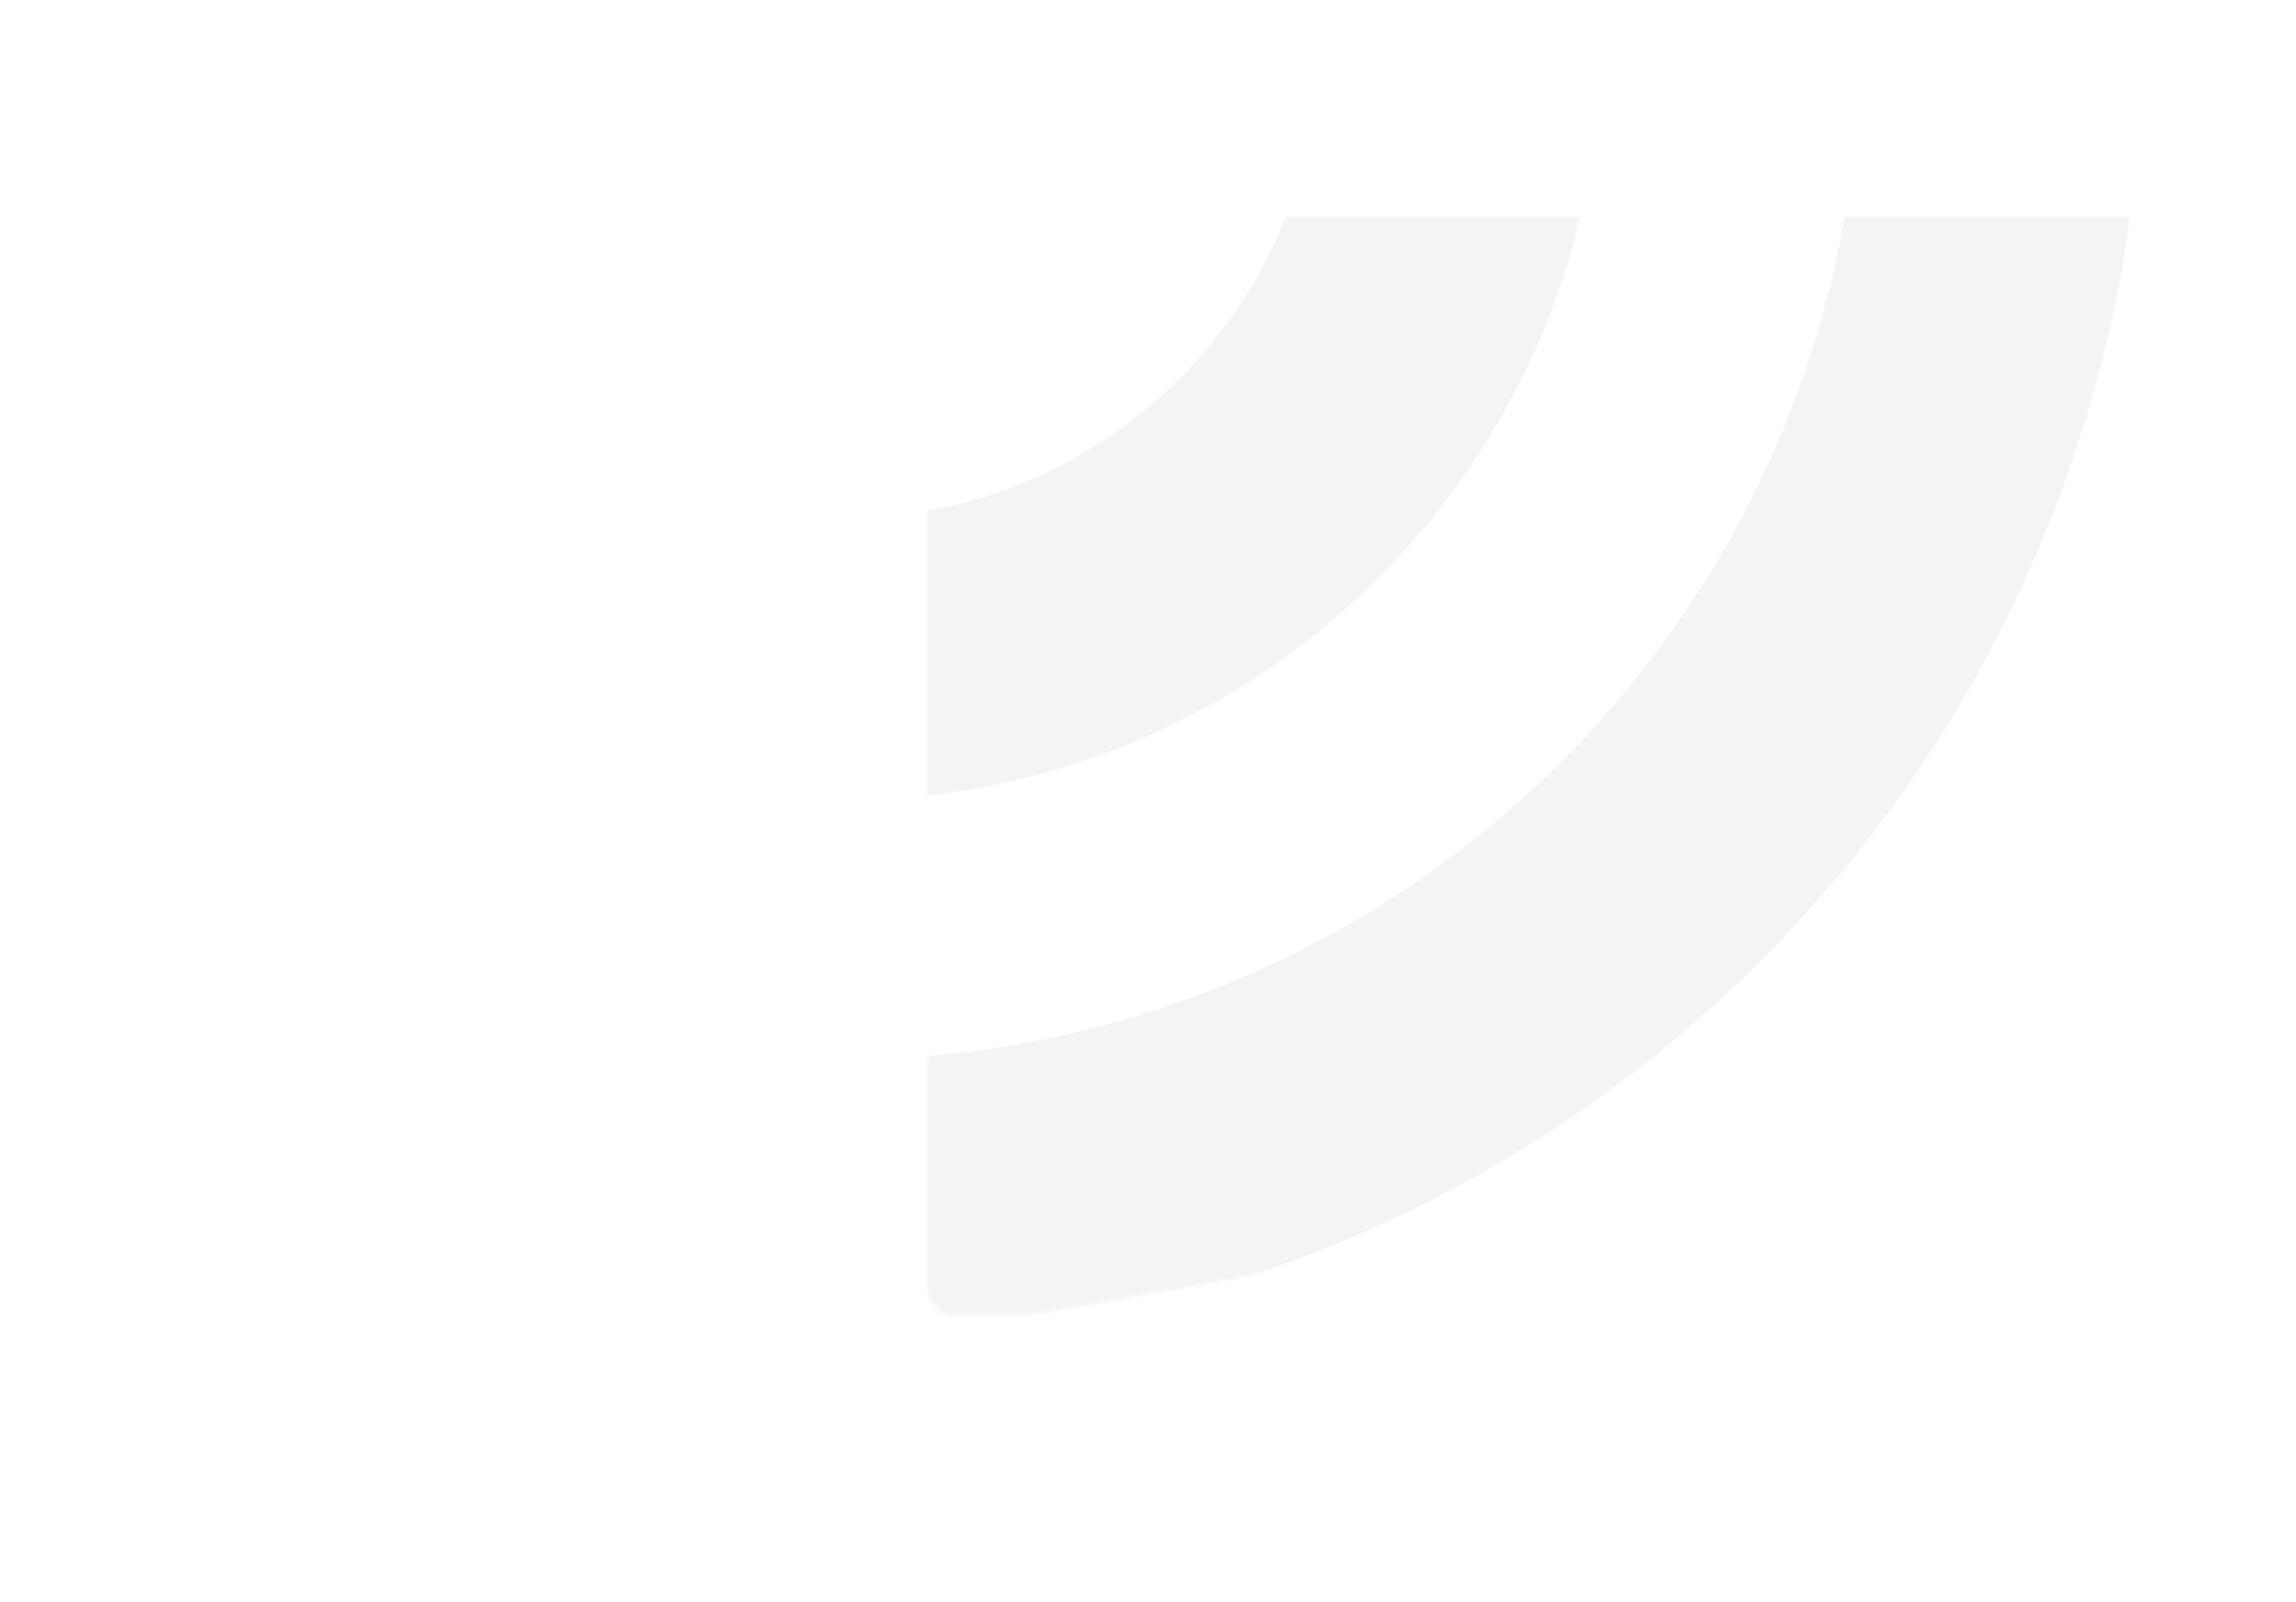 <svg width="698" height="487" viewBox="0 0 698 487" fill="none" xmlns="http://www.w3.org/2000/svg">
<mask id="mask0_152_1104" style="mask-type:alpha" maskUnits="userSpaceOnUse" x="-232" y="0" width="930" height="487">
<rect x="697.149" y="331.258" width="883.891" height="336.097" transform="rotate(169.895 697.149 331.258)" fill="#D7E3CF"/>
</mask>
<g mask="url(#mask0_152_1104)">
<mask id="mask1_152_1104" style="mask-type:alpha" maskUnits="userSpaceOnUse" x="281" y="65" width="443" height="335">
<rect x="281.967" y="65.848" width="441.946" height="333.915" rx="8" fill="#D9D9D9"/>
</mask>
<g mask="url(#mask1_152_1104)">
<path d="M186.348 314.217C251.569 329.243 319.911 322.712 381.13 295.604C442.349 268.496 493.147 222.271 525.911 163.857C558.675 105.443 571.64 37.987 562.861 -28.4C554.083 -94.787 524.036 -156.53 477.222 -204.374L510.259 -290.553C578.992 -232.789 626.012 -153.324 643.579 -65.238C661.147 22.848 648.216 114.308 606.915 194.089C565.614 273.871 498.403 337.22 416.343 373.712C334.284 410.203 242.266 417.662 155.433 394.862L122.904 479.714L29.056 484.395L134.714 208.778C99.777 187.073 71.231 156.473 51.994 120.106L127.012 79.001C141.346 106.845 164.299 129.3 192.444 143.012C220.589 156.725 252.416 160.96 283.173 155.085C313.931 149.21 341.969 133.541 363.102 110.416C384.235 87.292 397.328 57.952 400.429 26.778C403.529 -4.396 396.469 -35.732 380.303 -62.553C364.137 -89.373 339.732 -110.239 310.732 -122.035C281.732 -133.831 249.692 -135.924 219.395 -128.002C189.099 -120.08 162.172 -102.568 142.633 -78.081L317.803 -10.929L219.873 43.359L25.344 -31.214C39.995 -78.327 77.105 -160.487 162.113 -198.455C204.425 -217.382 251.454 -223.099 297.053 -214.86L325.64 -289.429C260.416 -304.441 192.077 -297.899 130.863 -270.782C69.65 -243.665 18.858 -197.435 -13.899 -139.019C-46.656 -80.603 -59.615 -13.147 -50.833 53.238C-42.051 119.624 -12.002 181.364 34.811 229.207L1.781 315.37C-66.971 257.615 -114.008 178.152 -131.588 90.061C-149.169 1.969 -136.245 -89.5 -94.943 -169.29C-53.642 -249.08 13.575 -312.435 95.643 -348.926C177.711 -385.418 269.738 -392.87 356.575 -370.057L402.452 -489.729L469.122 -423.514L436.834 -339.29L405.907 -258.613L377.321 -184.044C423.025 -155.783 457.431 -112.445 474.605 -61.505C491.779 -10.565 490.645 44.782 471.397 94.992C452.149 145.201 415.995 187.124 369.17 213.53C322.346 239.935 267.786 249.168 214.903 239.636L186.316 314.205L186.348 314.217Z" fill="#BEBEBE" fill-opacity="0.17"/>
</g>
</g>
</svg>
